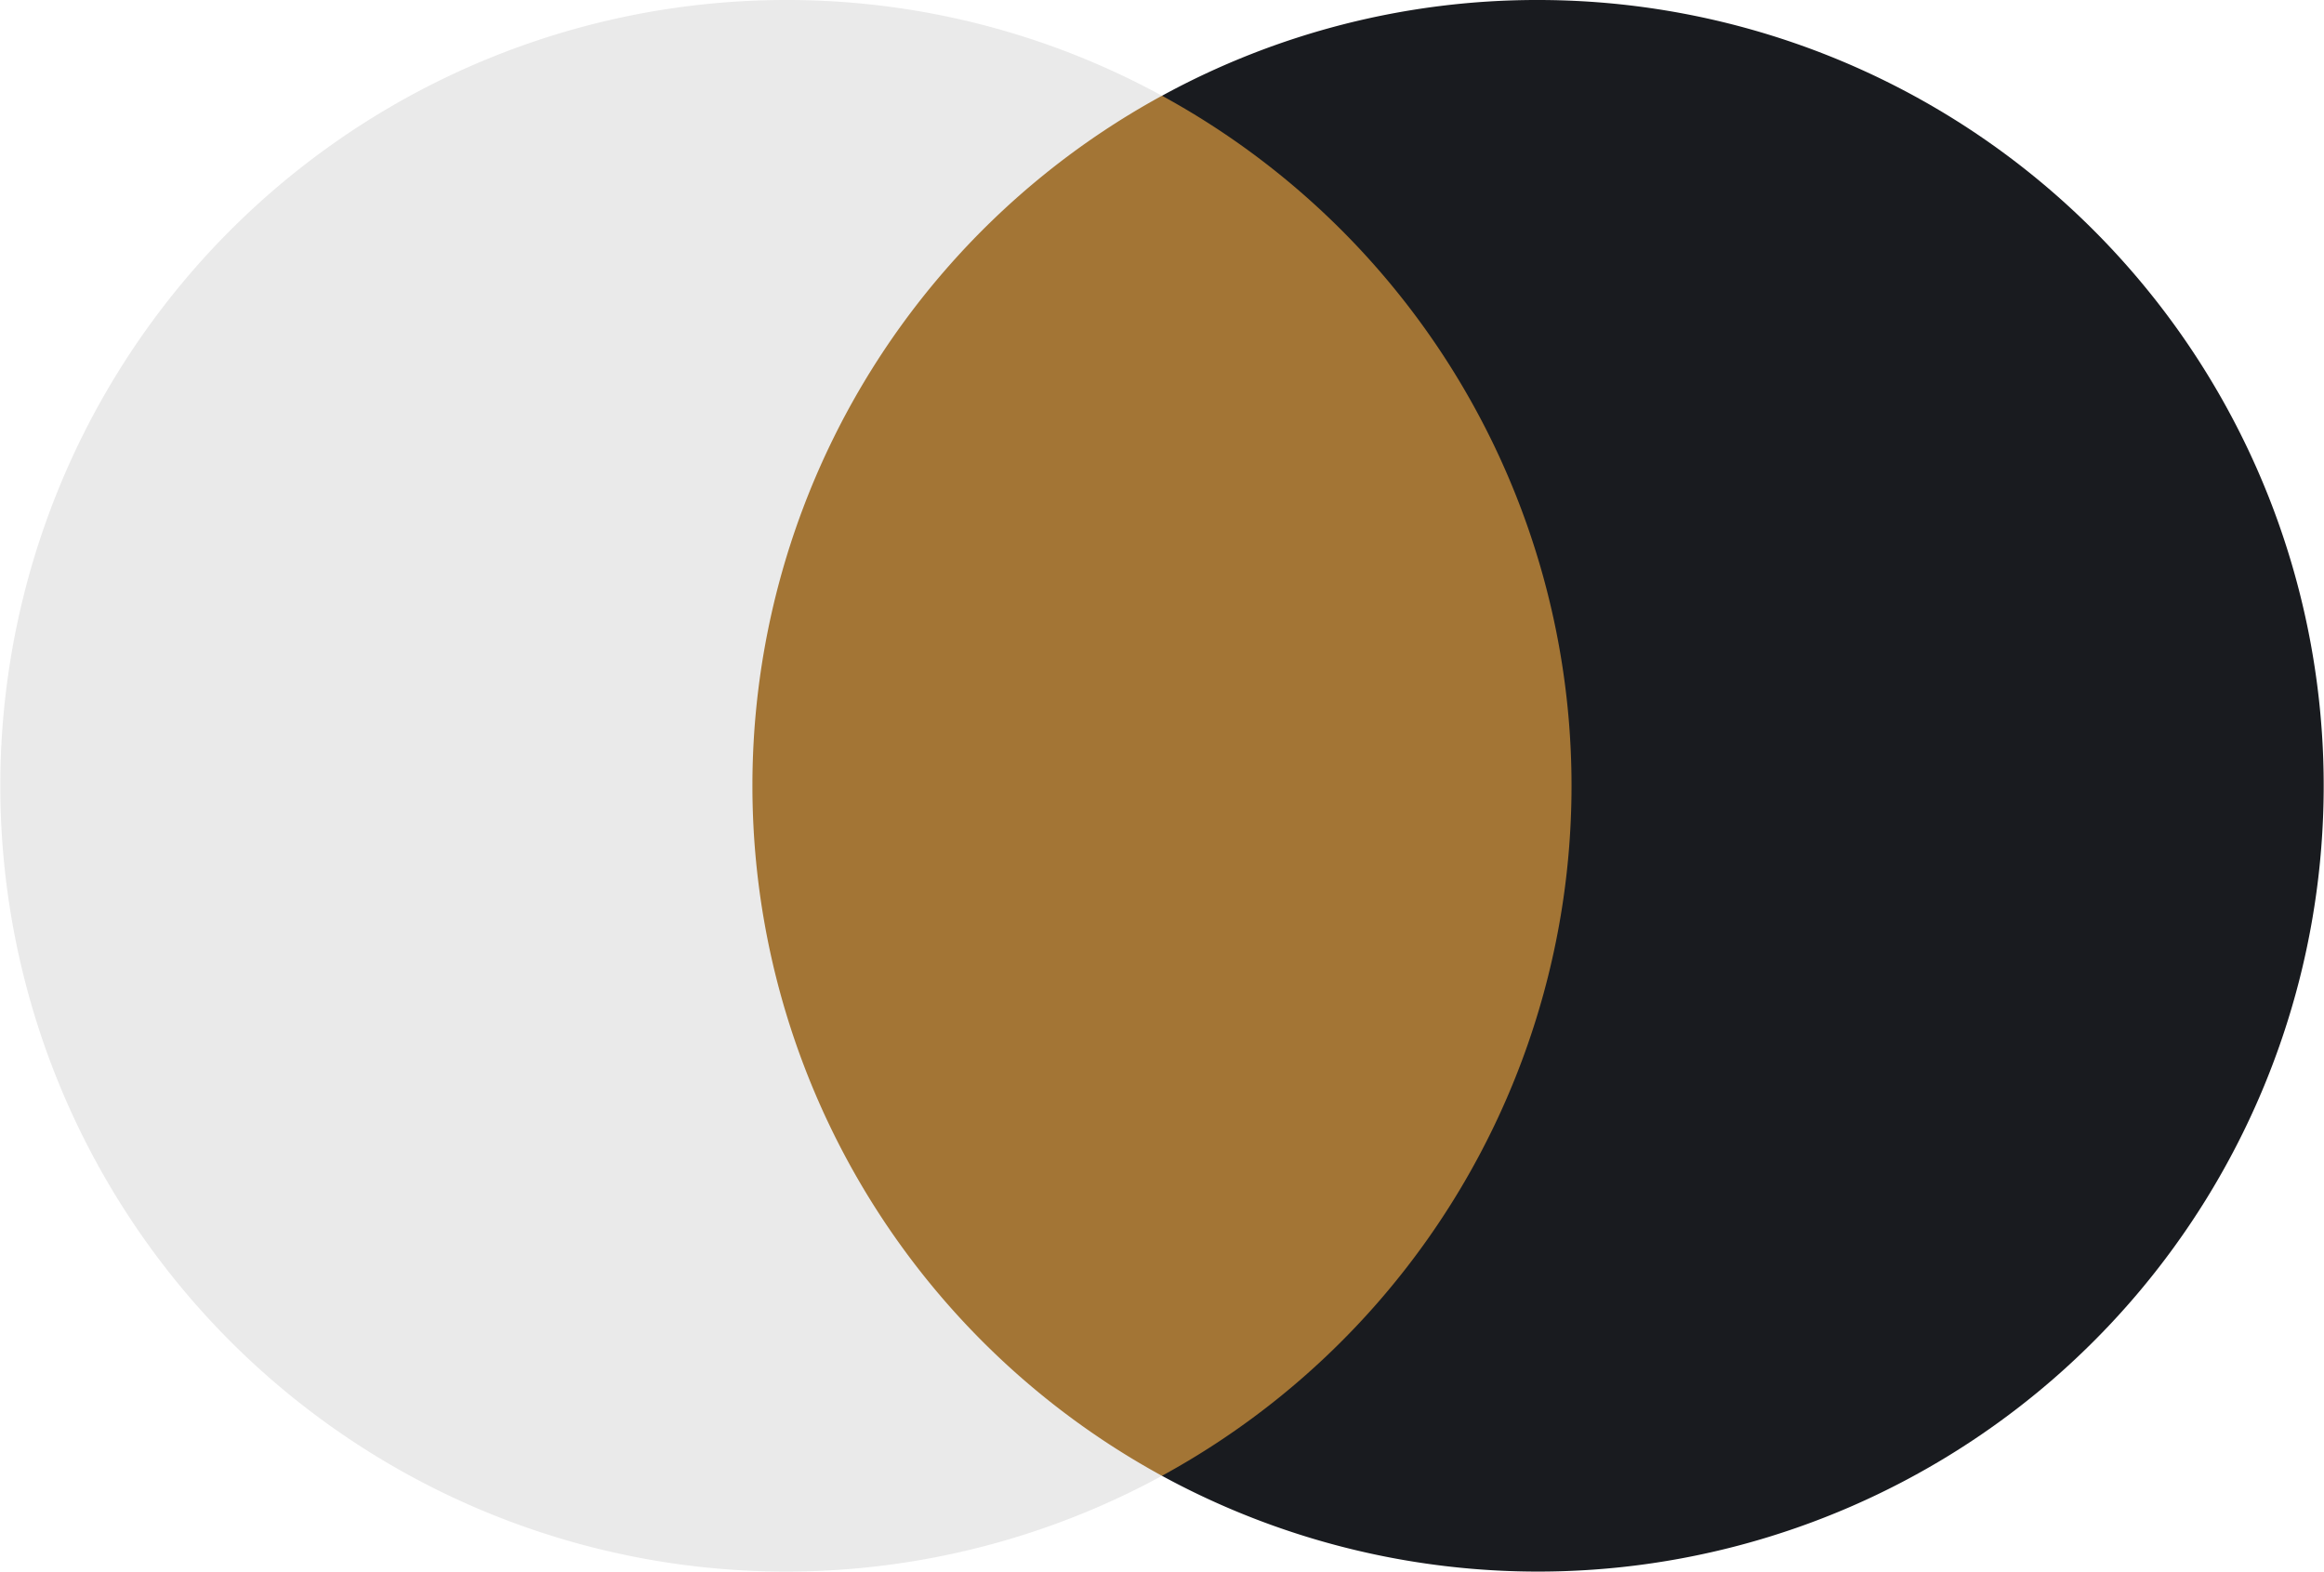<svg id="Capa_x0020_1" xmlns="http://www.w3.org/2000/svg" width="421.716" height="285.172" viewBox="0 0 421.716 285.172">
  <g id="_1986341802512">
    <path id="Trazado_264" data-name="Trazado 264" d="M297.682,0A142.586,142.586,0,1,1,229.41,267.792V17.38A141.889,141.889,0,0,1,297.682,0Z" transform="translate(-18.557)" fill="#191b1f" fill-rule="evenodd"/>
    <path id="Trazado_265" data-name="Trazado 265" d="M142.591,0a142.586,142.586,0,1,0,68.272,267.792V17.38A141.889,141.889,0,0,0,142.591,0Z" fill="#eaeaea" fill-rule="evenodd"/>
    <path id="Trazado_266" data-name="Trazado 266" d="M222.869,269.321a142.635,142.635,0,0,1,0-250.421,142.635,142.635,0,0,1,0,250.421Z" transform="translate(-12.016 -1.529)" fill="#a37535" fill-rule="evenodd"/>
  </g>
</svg>
